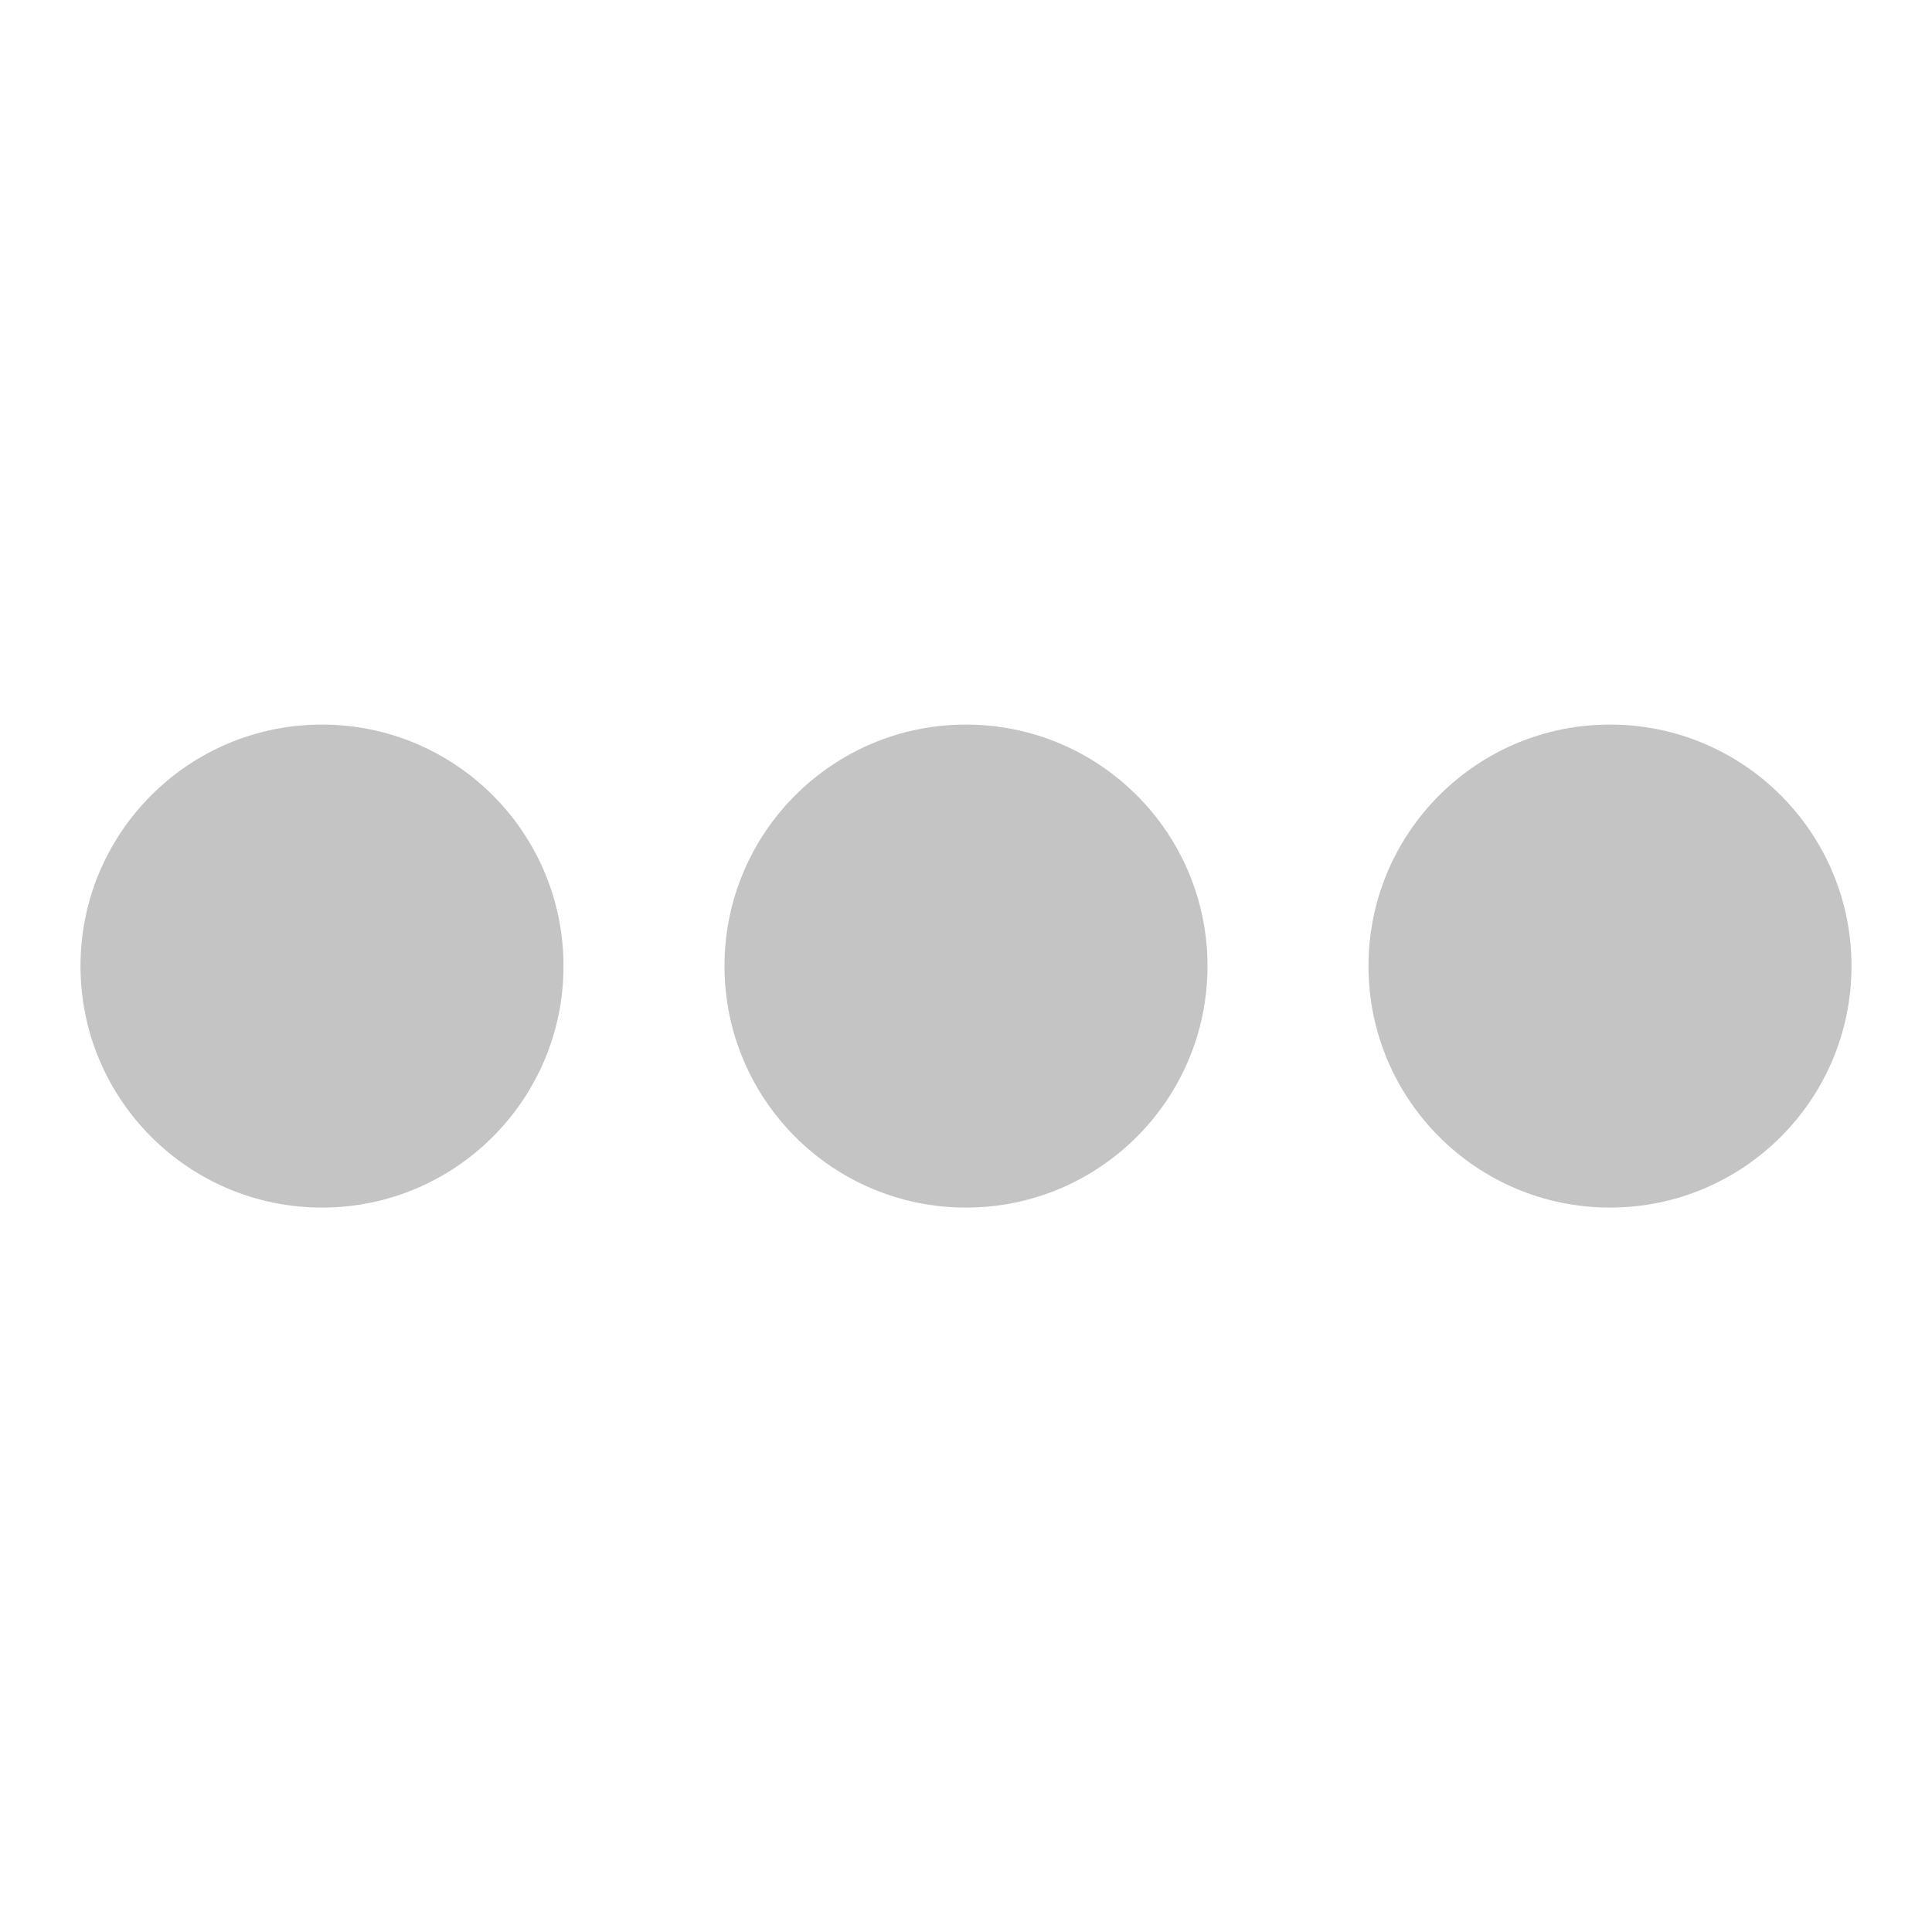 <svg width="24" height="24" viewBox="0 0 24 24" fill="none" xmlns="http://www.w3.org/2000/svg">
<path fill-rule="evenodd" clip-rule="evenodd" d="M7 12.001C7 13.658 5.657 15.001 4 15.001C2.343 15.001 1 13.658 1 12.001C1 10.344 2.343 9.001 4 9.001C5.657 9.001 7 10.344 7 12.001ZM15 12.001C15 13.658 13.657 15.001 12 15.001C10.343 15.001 9 13.658 9 12.001C9 10.344 10.343 9.001 12 9.001C13.657 9.001 15 10.344 15 12.001ZM20 15.001C21.657 15.001 23 13.658 23 12.001C23 10.344 21.657 9.001 20 9.001C18.343 9.001 17 10.344 17 12.001C17 13.658 18.343 15.001 20 15.001Z" fill="#C4C4C4"/>
</svg>
